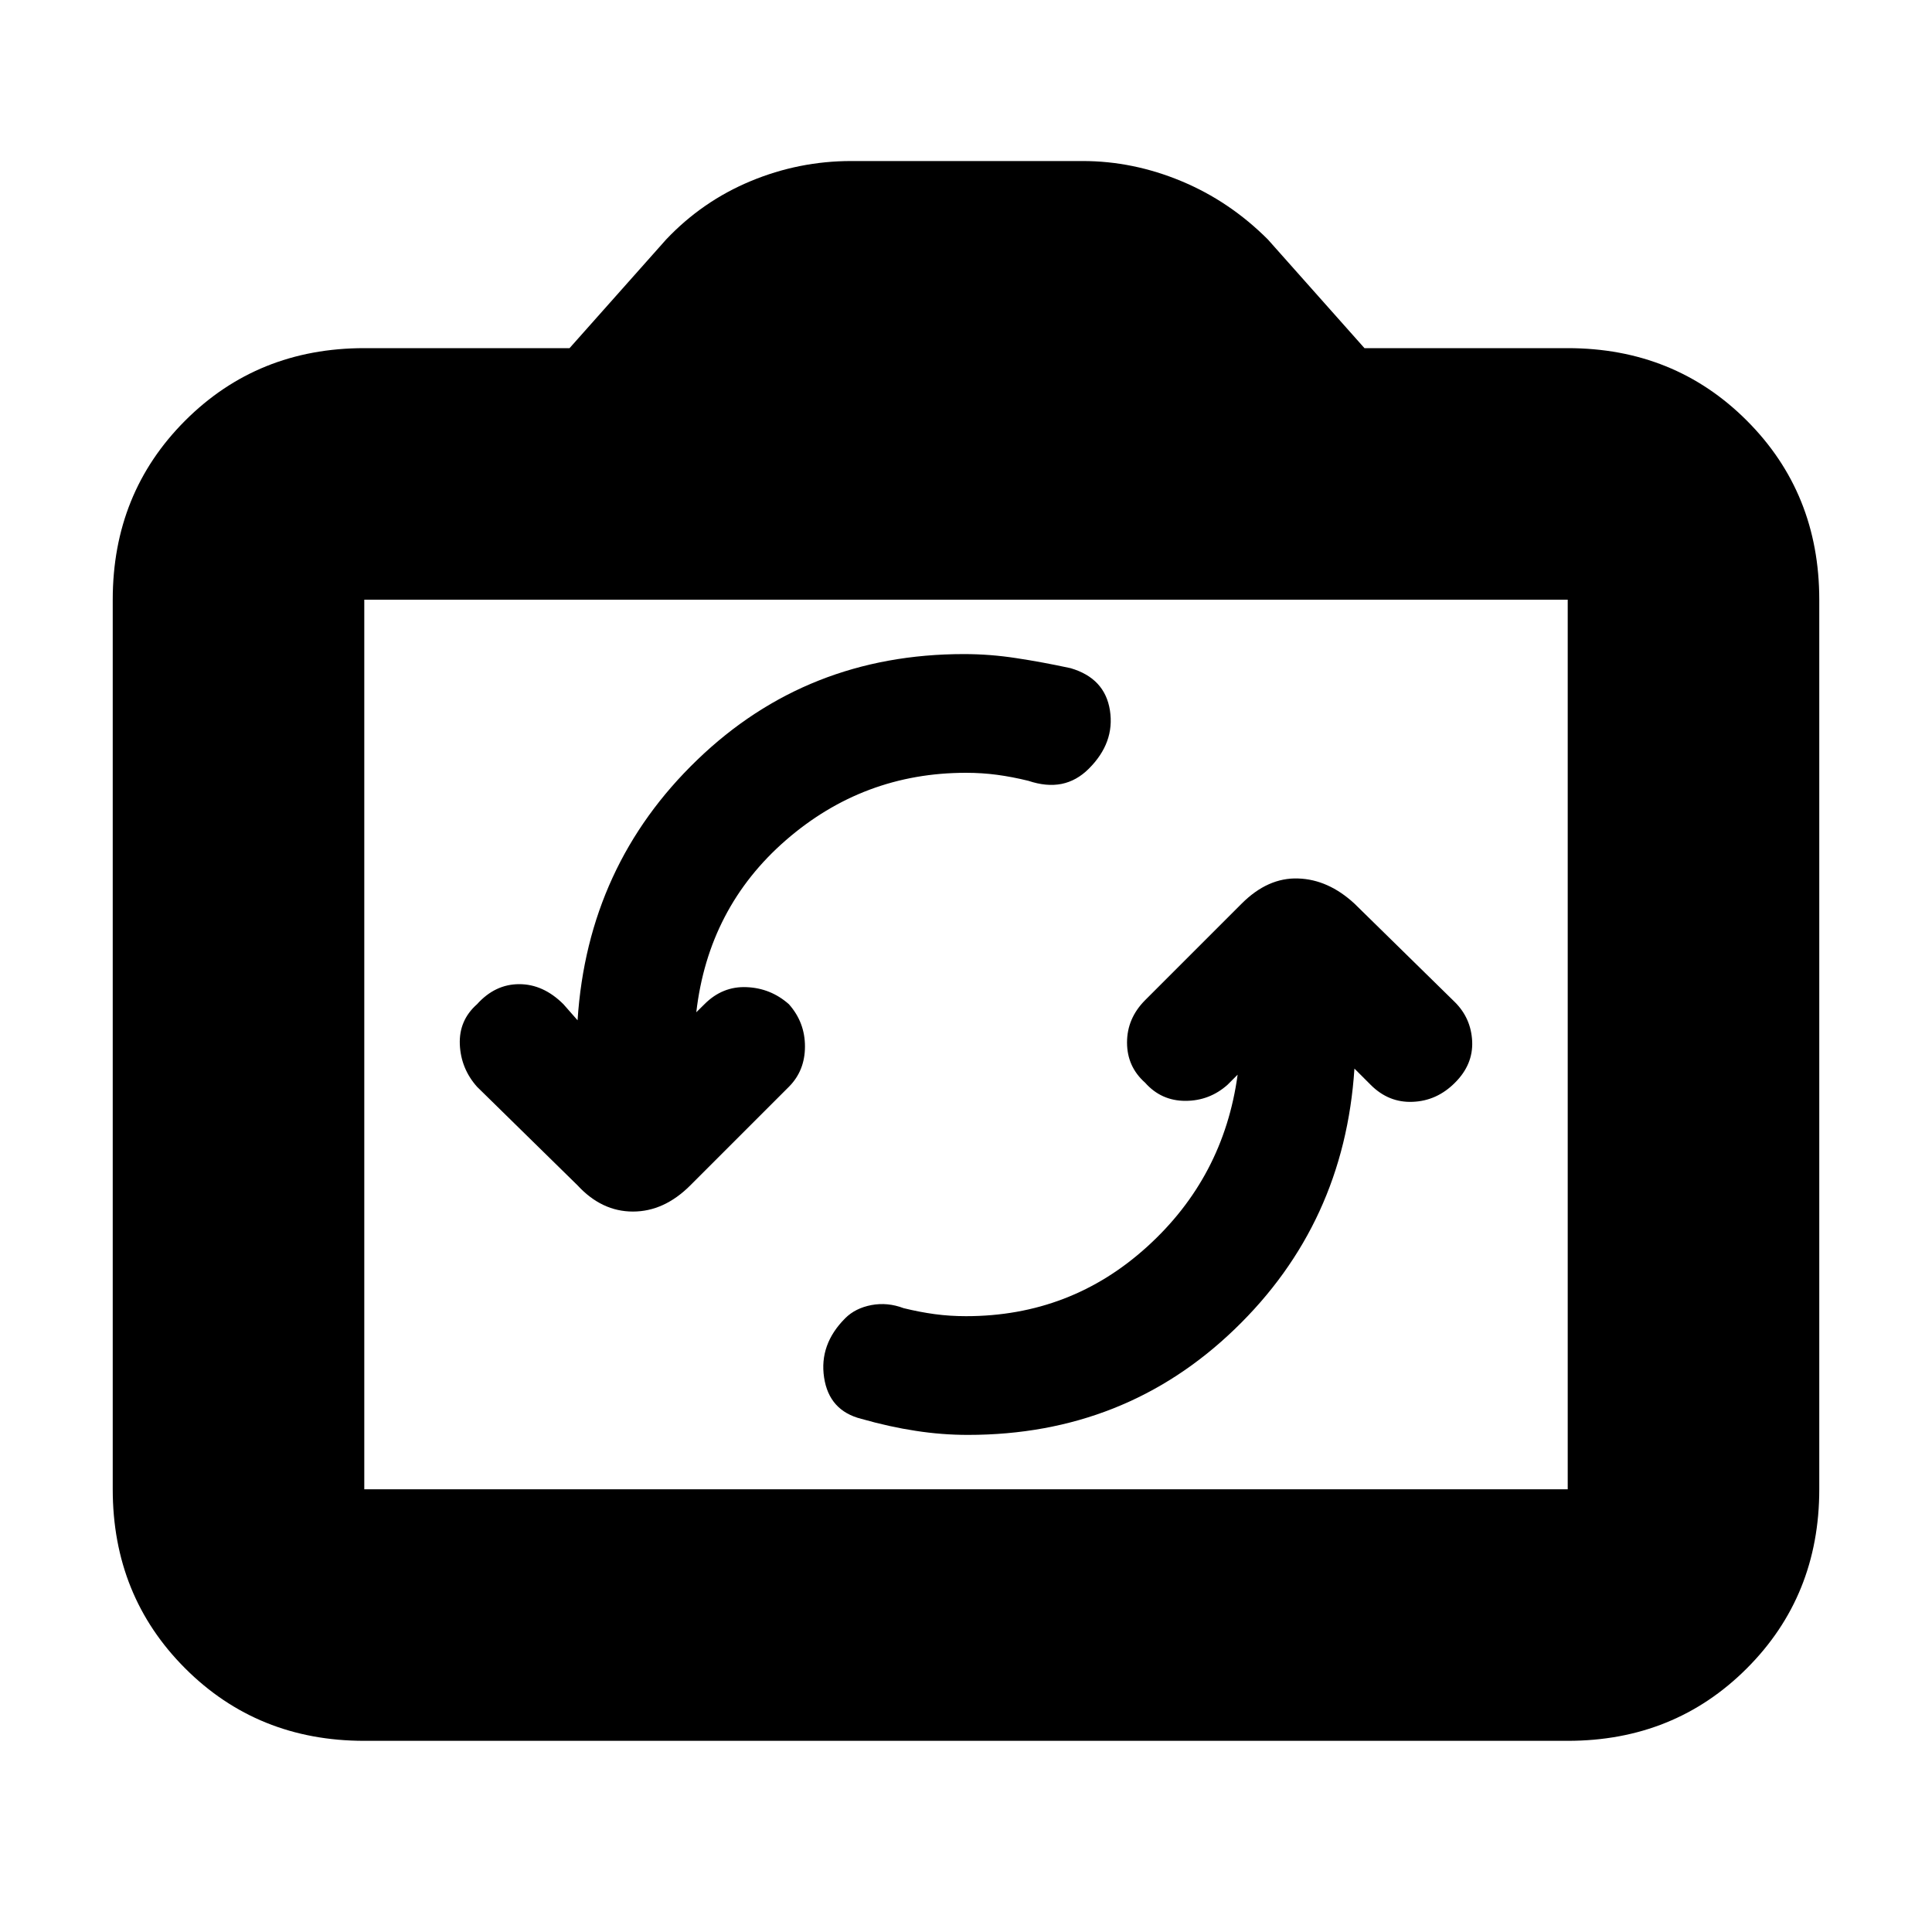 <svg xmlns="http://www.w3.org/2000/svg" height="20" width="20"><path d="M12.812 11.125q-.145 1.063-.937 1.781-.792.719-1.875.719-.167 0-.323-.021t-.323-.062q-.166-.063-.333-.032-.167.032-.271.136-.271.271-.219.614.052.344.386.428.291.083.562.124.271.042.542.042 1.625 0 2.76-1.094 1.136-1.093 1.24-2.698l.167.167q.187.188.437.177.25-.01.437-.198.188-.187.178-.427-.011-.239-.178-.406l-1.041-1.021q-.271-.25-.583-.26-.313-.011-.584.26l-1 1q-.187.188-.187.438t.187.416q.167.188.417.188.25 0 .437-.167Zm-6.833-.563-.146-.166q-.208-.208-.458-.208t-.437.208q-.188.166-.178.416.011.25.178.438l1.041 1.021q.25.271.573.271.323 0 .594-.271l1.021-1.021q.166-.167.166-.417 0-.25-.166-.437-.188-.167-.438-.177-.25-.011-.437.177l-.084.083q.125-1.083.927-1.781Q8.938 8 10 8q.167 0 .323.021t.323.062q.187.063.344.032.156-.032.281-.157.271-.27.219-.604-.052-.333-.407-.437-.291-.063-.562-.104-.271-.042-.542-.042-1.625 0-2.76 1.094-1.136 1.093-1.24 2.697Zm-2.208 7.459q-1.104 0-1.854-.75t-.75-1.854V6.208q0-1.104.75-1.854t1.854-.75h2.125l1-1.125q.375-.396.875-.604.5-.208 1.041-.208h2.396q.521 0 1.021.208.5.208.896.604l1 1.125h2.104q1.104 0 1.854.75t.75 1.854v9.209q0 1.104-.75 1.854t-1.854.75Zm12.458-2.604V6.208H3.771v9.209ZM10 10.792Z"/></svg>
